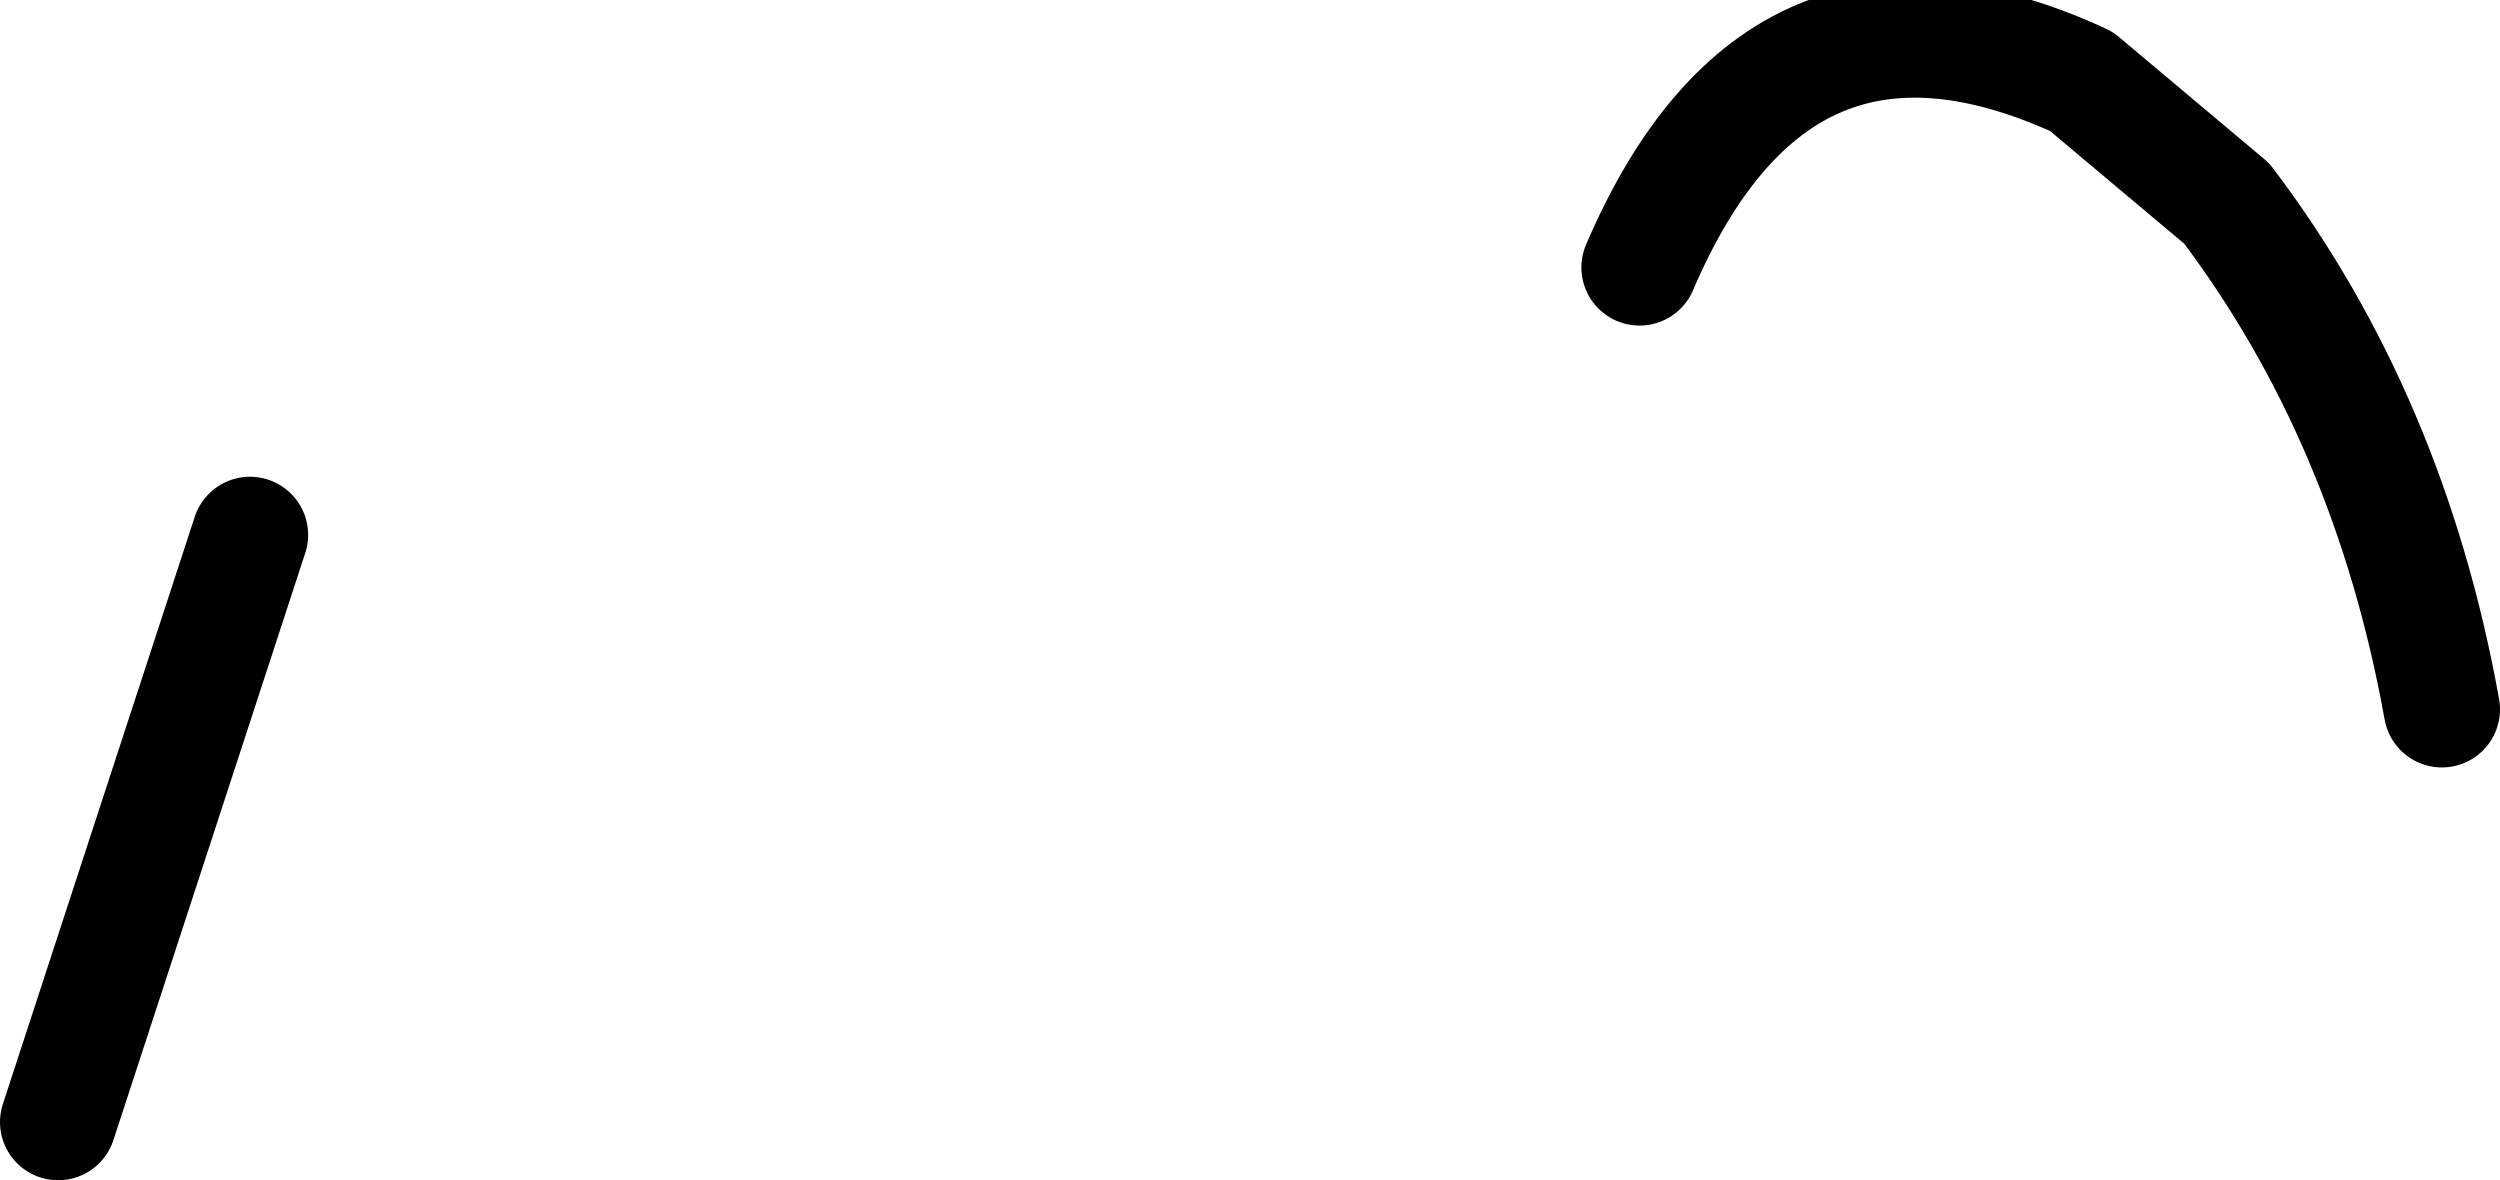 <?xml version="1.0" encoding="UTF-8" standalone="no"?>
<svg xmlns:xlink="http://www.w3.org/1999/xlink" height="10.15px" width="21.5px" xmlns="http://www.w3.org/2000/svg">
  <g transform="matrix(1.0, 0.0, 0.0, 1.0, 21.4, 31.4)">
    <path d="M-19.25 -26.8 L-20.9 -21.75 M-0.4 -25.3 Q-0.85 -27.8 -2.25 -29.65 L-3.5 -30.7 Q-6.1 -31.9 -7.3 -29.1" fill="none" stroke="#000000" stroke-linecap="round" stroke-linejoin="round" stroke-width="1.0"/>
  </g>
</svg>
